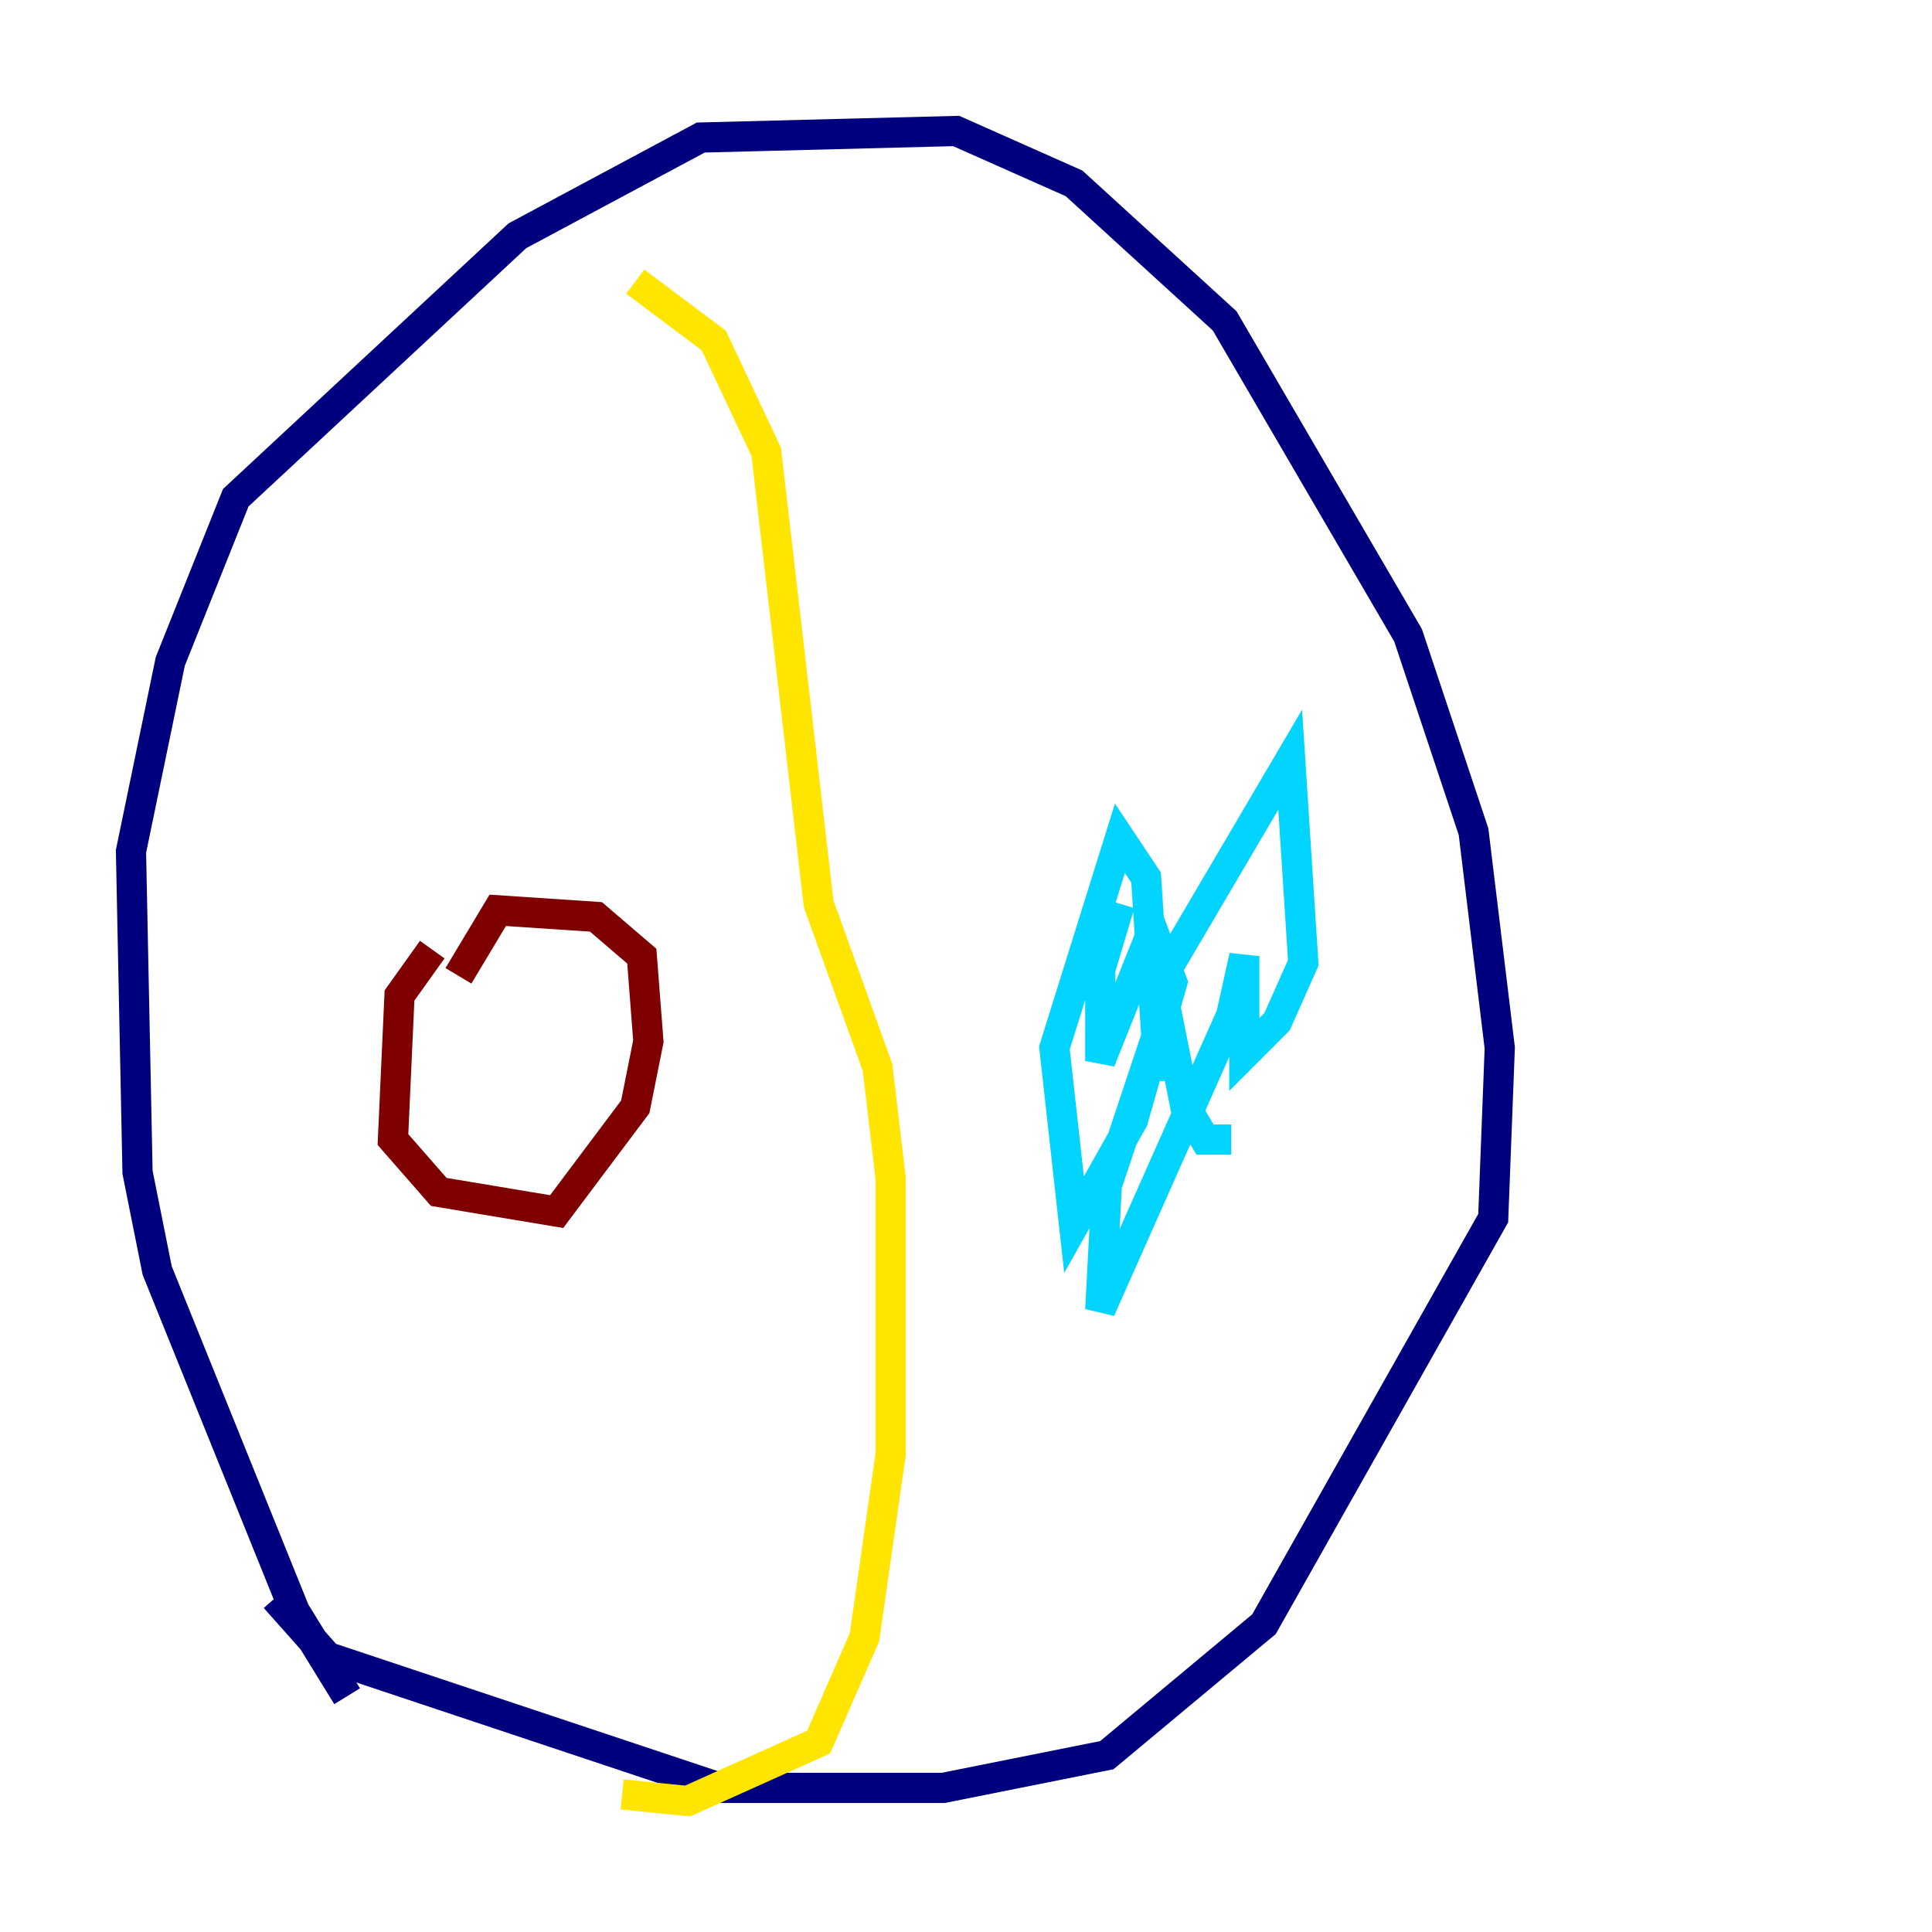<?xml version="1.0" encoding="utf-8" ?>
<svg baseProfile="tiny" height="128" version="1.2" viewBox="0,0,128,128" width="128" xmlns="http://www.w3.org/2000/svg" xmlns:ev="http://www.w3.org/2001/xml-events" xmlns:xlink="http://www.w3.org/1999/xlink"><defs /><polyline fill="none" points="22.997,112.38 19.525,106.739 10.414,84.176 9.112,77.668 8.678,56.407 11.281,43.824 15.62,32.976 34.278,15.62 46.427,9.112 63.349,8.678 71.159,12.149 81.139,21.261 93.288,42.088 97.627,55.105 99.363,69.424 98.929,80.705 83.742,107.607 73.329,116.285 62.481,118.454 47.729,118.454 21.695,109.776 18.224,105.871" stroke="#00007f" stroke-width="2" /><polyline fill="none" points="74.197,59.878 72.895,64.217 72.895,70.291 76.366,61.614 77.668,65.085 75.064,74.197 71.159,81.139 69.858,69.424 74.197,55.539 75.932,58.142 76.8,71.593 76.8,65.085 85.478,50.332 86.346,63.783 84.61,67.688 82.441,69.858 82.441,63.349 81.573,67.254 72.895,86.78 73.329,78.536 77.234,66.82 78.536,73.329 79.837,75.498 81.573,75.498" stroke="#00d4ff" stroke-width="2" /><polyline fill="none" points="42.088,18.658 47.295,22.563 50.766,29.939 54.237,59.878 58.142,70.725 59.01,78.102 59.01,96.325 57.275,108.475 54.237,115.417 45.559,119.322 41.22,118.888" stroke="#ffe500" stroke-width="2" /><polyline fill="none" points="28.637,62.915 26.468,65.953 26.034,75.498 29.071,78.969 36.881,80.271 42.088,73.329 42.956,68.99 42.522,63.349 39.485,60.746 32.976,60.312 30.373,64.651" stroke="#7f0000" stroke-width="2" /></svg>